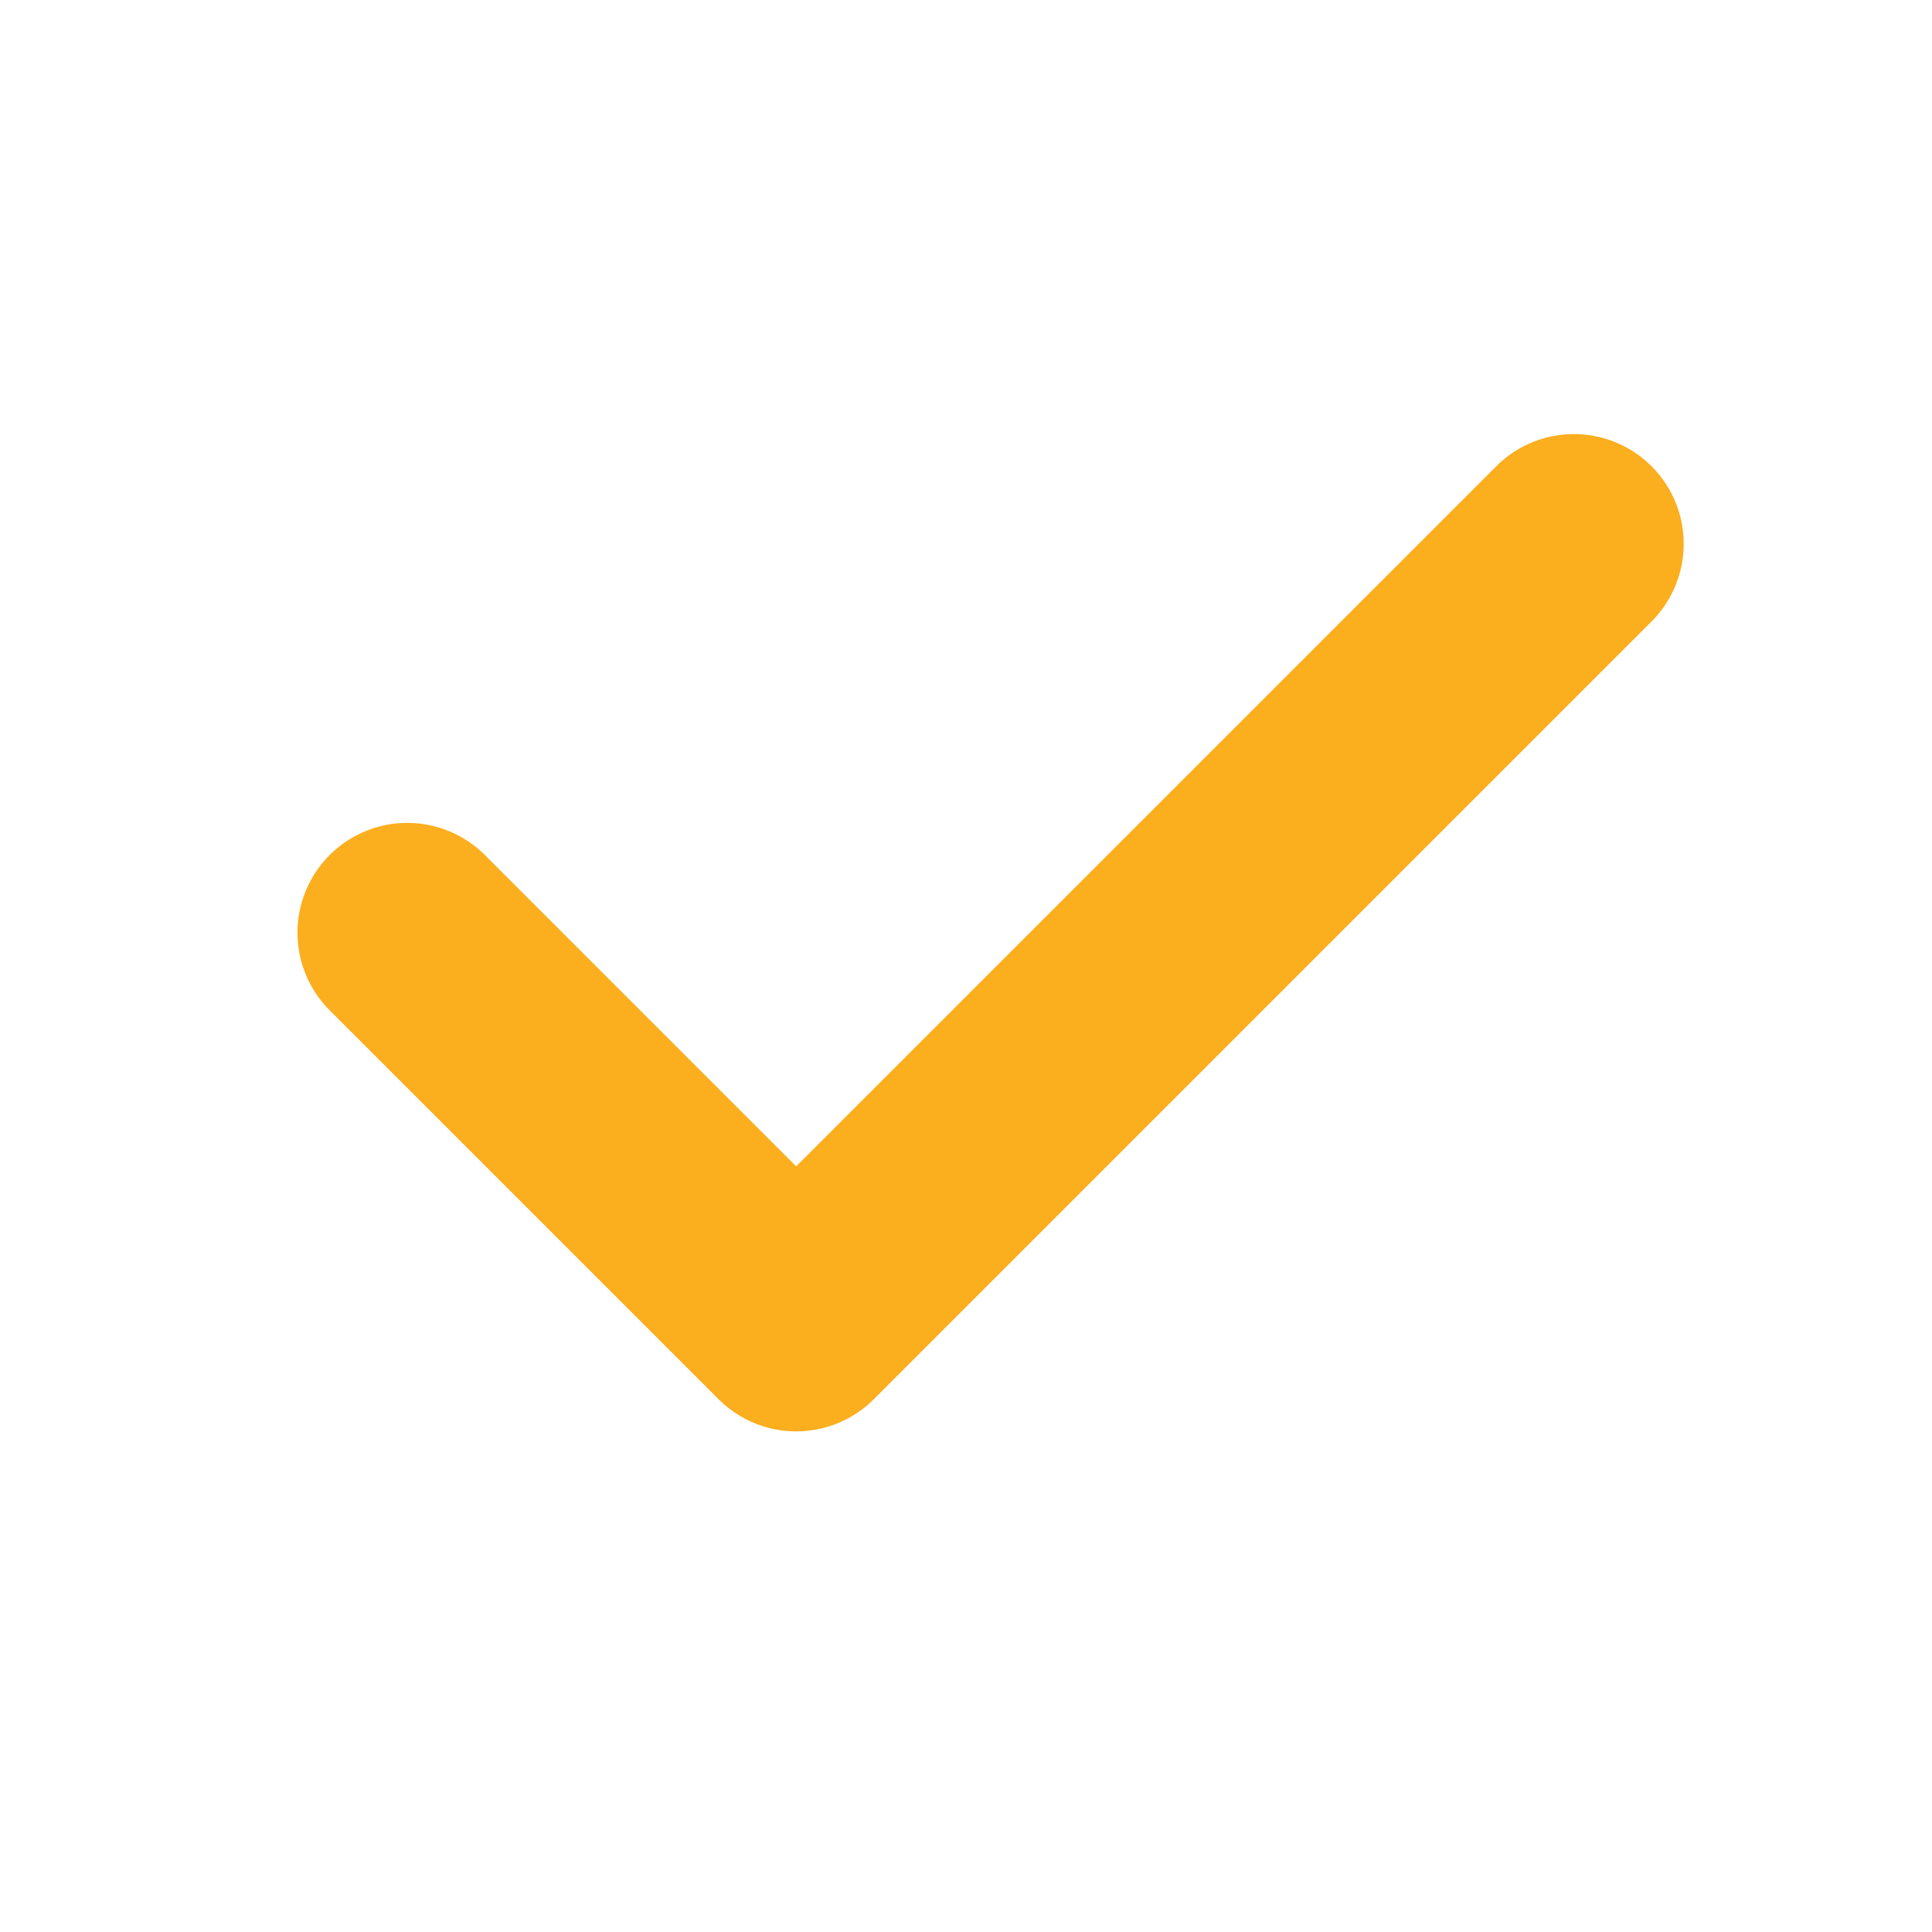 <svg width="20" height="20" viewBox="0 0 20 20" fill="none" xmlns="http://www.w3.org/2000/svg">
<path d="M16.293 5.63L8.242 13.681L4.216 9.655" stroke="#FBAE1E" stroke-width="2.273" stroke-linecap="round" stroke-linejoin="round"/>
</svg>
